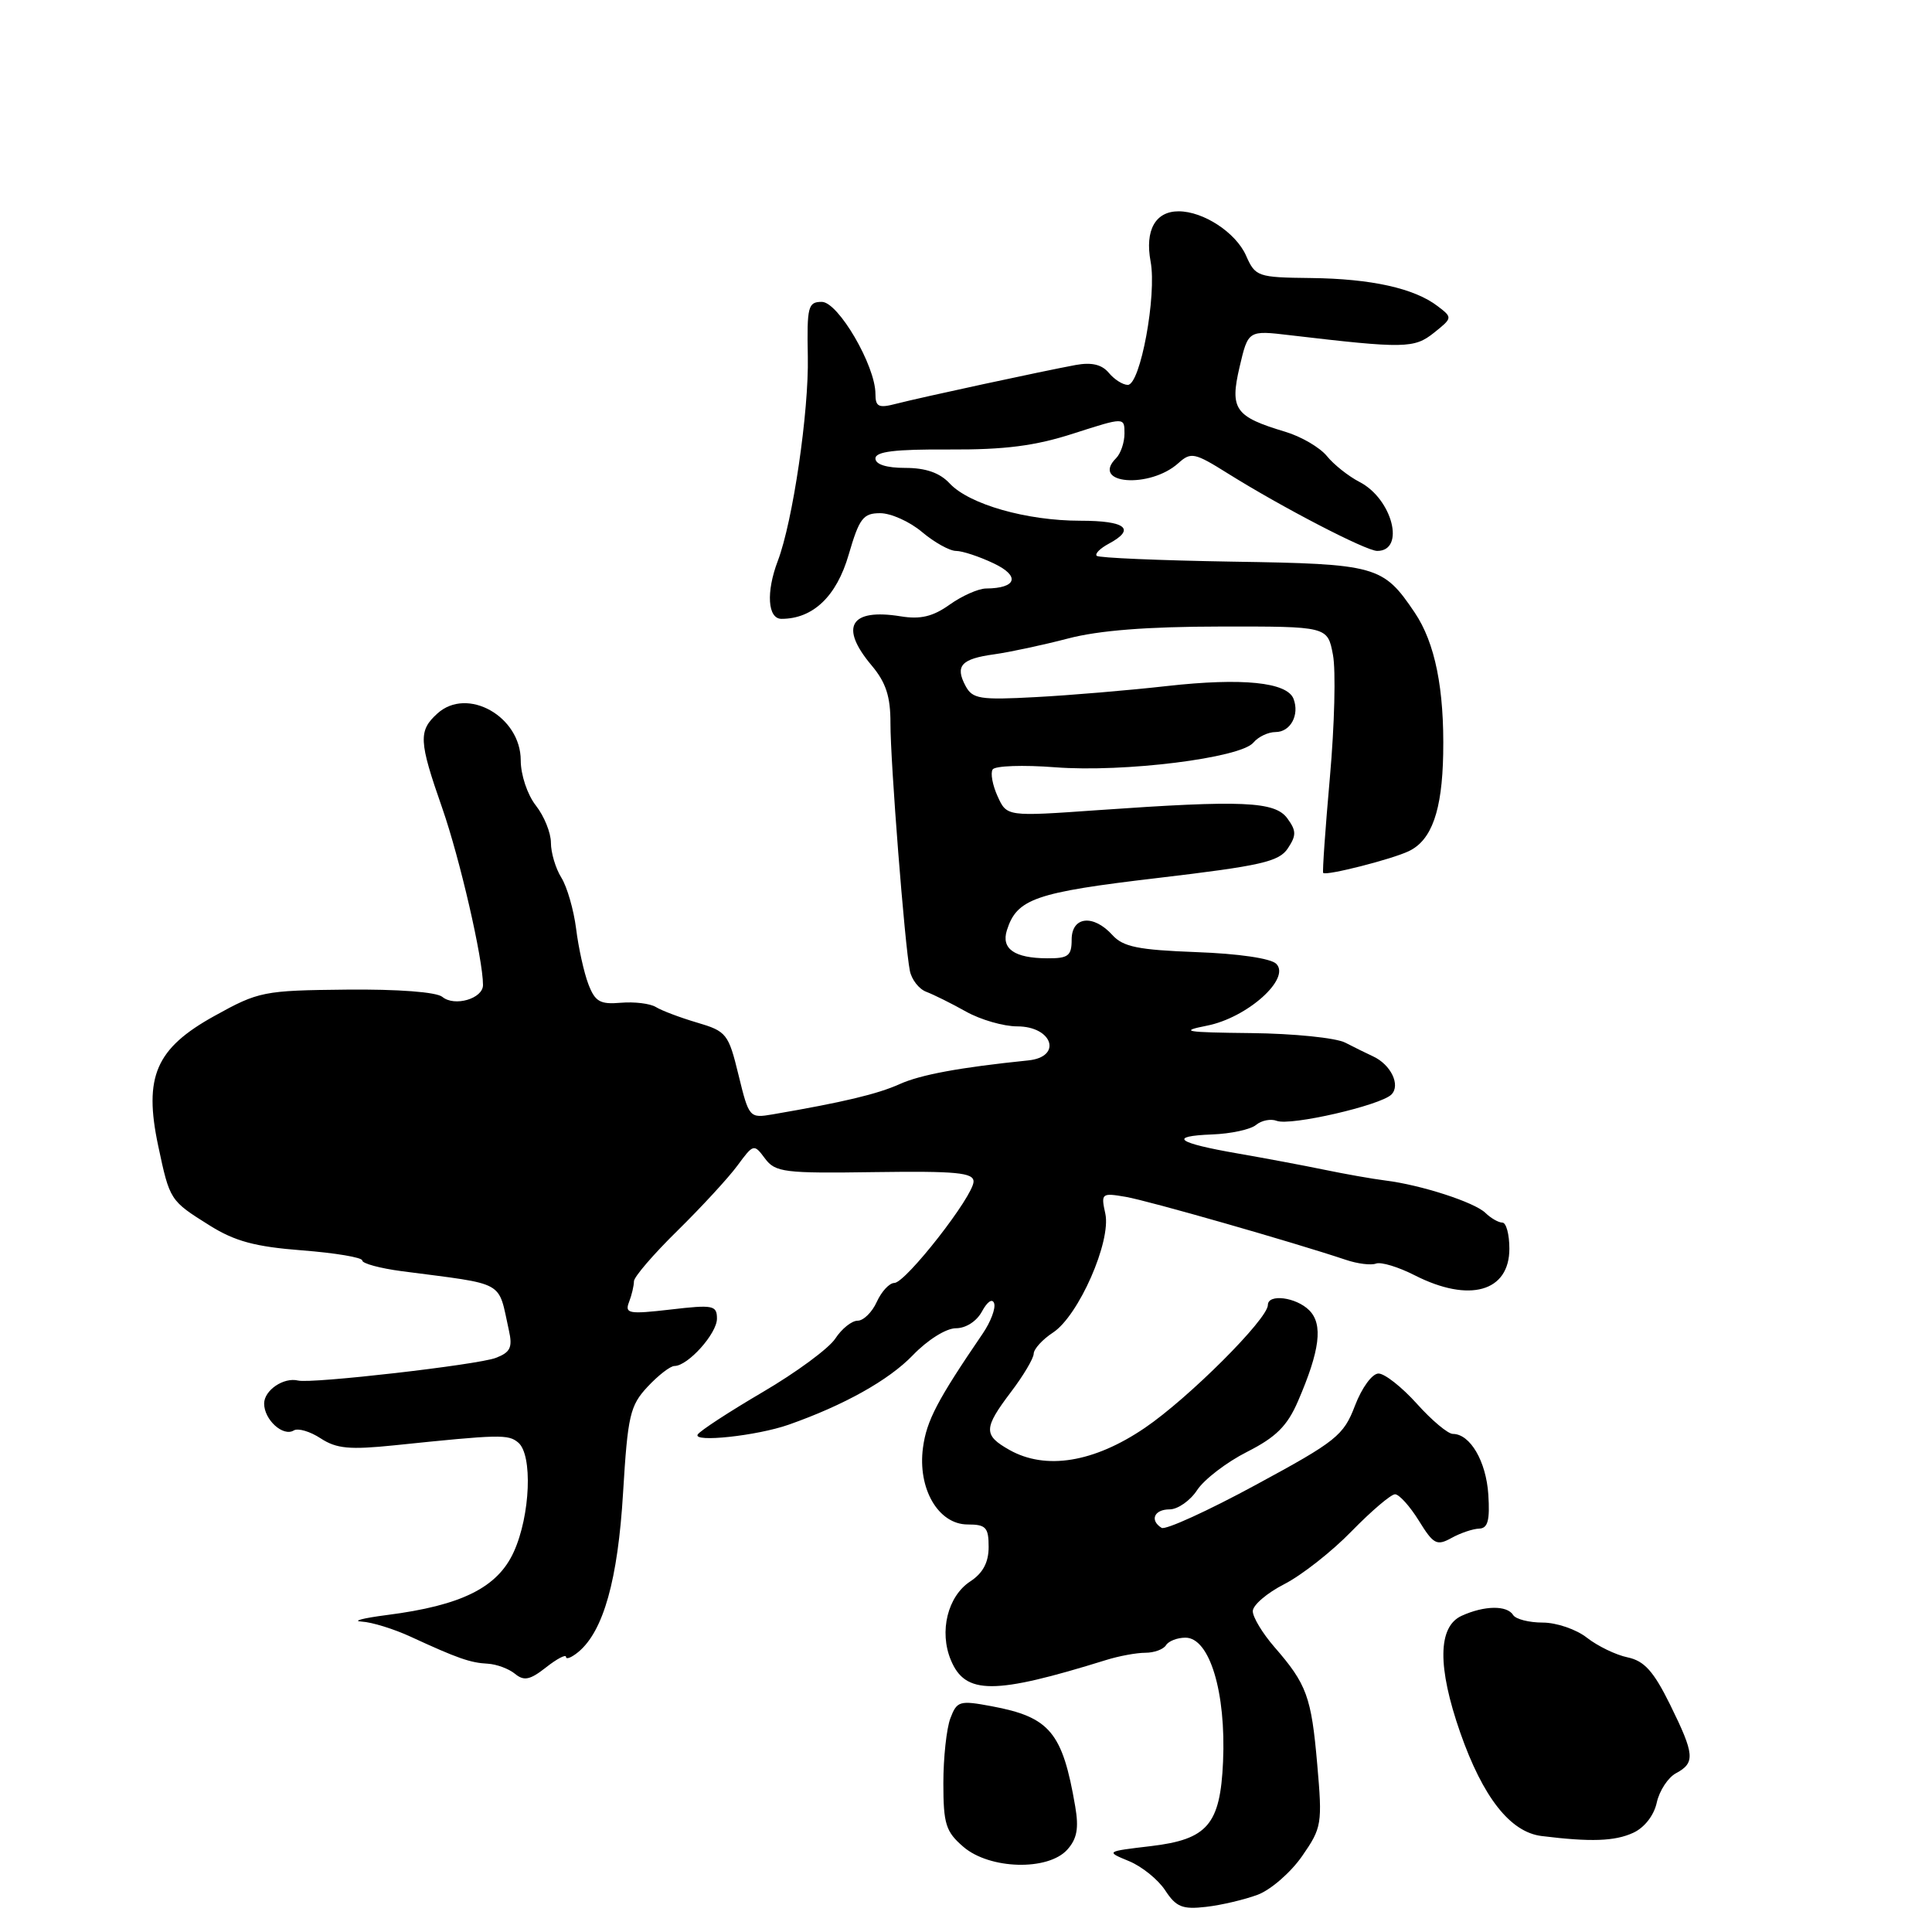 <?xml version="1.0" encoding="UTF-8" standalone="no"?>
<!DOCTYPE svg PUBLIC "-//W3C//DTD SVG 1.1//EN" "http://www.w3.org/Graphics/SVG/1.1/DTD/svg11.dtd" >
<svg xmlns="http://www.w3.org/2000/svg" xmlns:xlink="http://www.w3.org/1999/xlink" version="1.1" viewBox="0 0 256 256">
 <g >
 <path fill="currentColor"
d=" M 166.66 251.06 C 168.40 250.40 171.04 248.10 172.54 245.94 C 175.15 242.18 175.23 241.68 174.54 233.78 C 173.76 224.82 173.16 223.17 168.85 218.22 C 167.28 216.41 166.00 214.28 166.00 213.49 C 166.00 212.69 167.88 211.08 170.17 209.91 C 172.46 208.74 176.48 205.59 179.10 202.89 C 181.73 200.20 184.31 198.00 184.85 198.00 C 185.39 198.00 186.81 199.57 188.00 201.49 C 189.94 204.63 190.37 204.87 192.33 203.79 C 193.52 203.13 195.18 202.57 196.00 202.55 C 197.15 202.51 197.43 201.45 197.21 198.03 C 196.92 193.62 194.80 190.00 192.51 190.00 C 191.86 190.00 189.71 188.20 187.74 186.00 C 185.76 183.80 183.48 182.00 182.66 182.00 C 181.82 182.00 180.45 183.88 179.54 186.26 C 178.03 190.22 177.09 190.97 166.37 196.77 C 160.03 200.21 154.42 202.76 153.92 202.45 C 152.31 201.45 152.93 200.00 154.98 200.00 C 156.06 200.00 157.71 198.85 158.63 197.44 C 159.56 196.03 162.53 193.75 165.24 192.38 C 169.07 190.44 170.57 188.95 171.98 185.69 C 174.90 178.94 175.34 175.48 173.48 173.62 C 171.74 171.88 168.00 171.40 168.00 172.92 C 168.00 174.77 157.49 185.27 151.70 189.20 C 144.95 193.79 138.56 194.83 133.75 192.12 C 130.28 190.16 130.31 189.27 133.97 184.43 C 135.61 182.27 136.96 179.99 136.97 179.37 C 136.99 178.74 138.14 177.48 139.53 176.57 C 142.93 174.34 147.26 164.48 146.46 160.81 C 145.87 158.12 145.96 158.04 149.17 158.59 C 152.19 159.11 171.36 164.60 178.32 166.93 C 179.88 167.46 181.68 167.68 182.33 167.43 C 182.99 167.18 185.30 167.88 187.47 168.99 C 194.69 172.66 200.00 171.17 200.00 165.46 C 200.00 163.56 199.58 162.00 199.07 162.00 C 198.56 162.00 197.55 161.42 196.82 160.71 C 195.36 159.30 188.31 157.01 183.55 156.42 C 181.87 156.21 178.25 155.57 175.50 155.00 C 172.75 154.43 167.57 153.46 164.00 152.84 C 155.93 151.44 154.72 150.55 160.61 150.32 C 163.09 150.23 165.71 149.66 166.43 149.06 C 167.15 148.46 168.39 148.21 169.18 148.52 C 171.00 149.21 182.93 146.47 184.37 145.03 C 185.61 143.79 184.30 141.06 181.93 139.97 C 181.14 139.61 179.49 138.79 178.26 138.16 C 177.03 137.52 171.41 136.95 165.76 136.89 C 157.06 136.80 156.17 136.65 159.91 135.91 C 165.25 134.87 171.07 129.67 169.11 127.71 C 168.40 126.99 164.08 126.36 158.52 126.16 C 150.84 125.87 148.83 125.47 147.41 123.91 C 144.88 121.11 142.00 121.42 142.00 124.50 C 142.00 126.66 141.55 127.00 138.75 126.98 C 134.41 126.96 132.64 125.72 133.42 123.26 C 134.74 119.09 137.15 118.25 153.39 116.34 C 167.09 114.72 169.47 114.18 170.64 112.42 C 171.79 110.69 171.78 110.08 170.58 108.44 C 168.93 106.18 164.66 106.00 145.46 107.35 C 133.41 108.20 133.41 108.20 132.19 105.52 C 131.52 104.05 131.22 102.45 131.53 101.96 C 131.83 101.47 135.57 101.34 139.83 101.67 C 148.92 102.37 164.39 100.44 166.08 98.40 C 166.72 97.63 168.04 97.00 169.02 97.00 C 170.99 97.00 172.22 94.74 171.40 92.60 C 170.55 90.39 164.61 89.79 154.66 90.90 C 149.62 91.47 141.78 92.13 137.24 92.37 C 129.84 92.77 128.86 92.61 127.94 90.89 C 126.52 88.23 127.36 87.30 131.74 86.70 C 133.81 86.41 138.20 85.47 141.50 84.61 C 145.59 83.53 152.03 83.03 161.70 83.02 C 175.91 83.00 175.91 83.00 176.62 86.75 C 177.02 88.81 176.83 96.11 176.22 102.97 C 175.61 109.83 175.21 115.54 175.33 115.67 C 175.74 116.07 184.43 113.86 186.68 112.78 C 189.71 111.33 191.09 107.42 191.23 99.91 C 191.39 91.29 190.16 85.18 187.45 81.16 C 183.26 74.95 182.43 74.72 163.26 74.42 C 153.66 74.26 145.59 73.92 145.32 73.65 C 145.05 73.38 145.77 72.66 146.91 72.05 C 150.55 70.10 149.19 69.00 143.16 69.00 C 136.02 69.00 128.43 66.83 125.84 64.06 C 124.53 62.65 122.67 62.00 119.96 62.00 C 117.46 62.00 116.00 61.54 116.00 60.75 C 116.00 59.83 118.59 59.52 125.75 59.56 C 133.14 59.60 137.14 59.09 142.25 57.44 C 149.00 55.27 149.00 55.27 149.00 57.44 C 149.00 58.63 148.50 60.10 147.89 60.71 C 144.44 64.16 152.37 64.78 156.15 61.36 C 157.81 59.87 158.28 59.97 162.72 62.75 C 169.85 67.21 181.00 73.00 182.49 73.00 C 186.26 73.00 184.50 66.10 180.14 63.86 C 178.69 63.11 176.74 61.57 175.82 60.43 C 174.89 59.29 172.41 57.84 170.30 57.21 C 163.63 55.21 162.94 54.23 164.25 48.63 C 165.39 43.76 165.39 43.76 170.95 44.42 C 186.10 46.20 187.39 46.18 190.00 44.10 C 192.48 42.12 192.48 42.08 190.50 40.57 C 187.41 38.20 181.70 36.93 173.69 36.84 C 166.62 36.76 166.34 36.66 165.10 33.85 C 163.75 30.82 159.46 28.00 156.17 28.00 C 153.09 28.00 151.69 30.51 152.46 34.65 C 153.30 39.12 151.10 51.00 149.44 51.00 C 148.78 51.00 147.65 50.28 146.92 49.40 C 146.00 48.30 144.65 47.98 142.55 48.36 C 138.17 49.17 122.00 52.66 118.75 53.50 C 116.42 54.11 116.00 53.91 116.00 52.19 C 116.00 48.46 111.07 40.00 108.89 40.00 C 107.07 40.00 106.91 40.62 107.04 47.25 C 107.19 54.53 105.05 69.11 103.06 74.33 C 101.49 78.46 101.72 82.00 103.55 82.00 C 107.73 82.00 110.85 79.02 112.45 73.51 C 113.86 68.67 114.37 68.00 116.63 68.00 C 118.05 68.00 120.55 69.12 122.18 70.50 C 123.82 71.88 125.84 73.00 126.68 73.00 C 127.51 73.00 129.76 73.74 131.67 74.65 C 135.22 76.33 134.73 77.95 130.65 77.98 C 129.64 77.99 127.47 78.95 125.83 80.12 C 123.62 81.70 121.96 82.09 119.37 81.67 C 112.65 80.58 111.18 83.05 115.50 88.18 C 117.39 90.43 118.00 92.29 117.99 95.83 C 117.98 100.96 119.88 125.23 120.56 128.63 C 120.79 129.80 121.77 131.06 122.74 131.42 C 123.71 131.79 126.08 132.96 128.00 134.04 C 129.93 135.12 132.98 136.00 134.78 136.00 C 139.49 136.00 140.80 140.05 136.25 140.51 C 127.18 141.44 121.98 142.40 119.21 143.65 C 116.25 144.98 111.75 146.05 102.38 147.66 C 99.31 148.18 99.24 148.11 97.86 142.45 C 96.53 136.98 96.27 136.65 92.37 135.50 C 90.13 134.84 87.67 133.91 86.91 133.44 C 86.15 132.97 84.06 132.72 82.27 132.87 C 79.51 133.11 78.85 132.73 77.96 130.40 C 77.38 128.88 76.65 125.58 76.34 123.07 C 76.02 120.56 75.14 117.50 74.38 116.29 C 73.62 115.07 73.00 112.99 73.00 111.67 C 73.00 110.35 72.10 108.13 71.00 106.73 C 69.88 105.30 69.00 102.67 69.00 100.75 C 69.00 94.94 61.92 90.95 57.96 94.54 C 55.42 96.84 55.48 98.17 58.60 107.08 C 60.93 113.76 64.00 127.07 64.00 130.52 C 64.00 132.33 60.22 133.43 58.61 132.09 C 57.83 131.45 52.75 131.06 45.91 131.13 C 34.92 131.24 34.27 131.37 28.41 134.62 C 20.64 138.92 19.02 142.67 20.96 151.82 C 22.50 159.07 22.51 159.08 27.78 162.38 C 31.13 164.48 33.82 165.20 40.03 165.68 C 44.42 166.02 48.00 166.62 48.00 167.02 C 48.00 167.42 50.36 168.06 53.25 168.44 C 67.21 170.27 65.94 169.56 67.43 176.27 C 67.94 178.54 67.63 179.19 65.69 179.93 C 63.27 180.85 41.29 183.37 39.50 182.93 C 37.59 182.46 35.00 184.22 35.00 185.98 C 35.00 188.13 37.52 190.41 38.93 189.54 C 39.49 189.20 41.09 189.67 42.49 190.59 C 44.59 191.96 46.32 192.12 52.27 191.51 C 66.26 190.06 67.34 190.04 68.66 191.14 C 70.60 192.74 70.28 200.79 68.08 205.63 C 65.93 210.36 61.18 212.73 51.26 214.00 C 48.09 214.41 46.60 214.80 47.93 214.87 C 49.27 214.94 52.20 215.85 54.43 216.88 C 60.63 219.74 62.31 220.33 64.64 220.45 C 65.81 220.52 67.43 221.12 68.24 221.79 C 69.43 222.77 70.23 222.61 72.36 220.93 C 73.81 219.79 75.00 219.17 75.00 219.55 C 75.00 219.93 75.74 219.63 76.64 218.89 C 79.96 216.13 81.87 209.33 82.56 197.80 C 83.18 187.54 83.48 186.25 85.81 183.75 C 87.22 182.24 88.82 181.00 89.37 181.00 C 91.15 181.00 95.00 176.71 95.00 174.73 C 95.00 172.96 94.50 172.86 88.85 173.52 C 83.31 174.16 82.76 174.06 83.35 172.53 C 83.71 171.60 84.00 170.36 84.00 169.78 C 84.00 169.20 86.60 166.18 89.77 163.07 C 92.94 159.95 96.51 156.08 97.71 154.45 C 99.84 151.56 99.90 151.54 101.36 153.50 C 102.73 155.34 103.89 155.49 115.92 155.31 C 126.70 155.16 129.00 155.38 129.00 156.56 C 129.00 158.48 120.00 170.00 118.50 170.00 C 117.85 170.00 116.81 171.12 116.18 172.50 C 115.56 173.88 114.41 175.00 113.64 175.00 C 112.86 175.00 111.53 176.07 110.68 177.37 C 109.83 178.67 105.50 181.86 101.06 184.46 C 96.63 187.06 92.75 189.59 92.45 190.08 C 91.77 191.17 100.32 190.25 104.50 188.78 C 111.83 186.20 117.76 182.89 120.95 179.58 C 122.91 177.54 125.37 176.00 126.66 176.00 C 127.99 176.00 129.43 175.07 130.13 173.75 C 130.83 172.46 131.50 172.01 131.73 172.70 C 131.95 173.36 131.27 175.16 130.22 176.70 C 124.19 185.54 122.78 188.24 122.30 191.82 C 121.57 197.25 124.33 202.00 128.22 202.00 C 130.64 202.00 131.00 202.39 131.00 204.98 C 131.00 207.03 130.24 208.45 128.56 209.55 C 125.57 211.51 124.42 216.18 125.99 219.96 C 127.90 224.58 131.70 224.58 146.57 219.96 C 148.26 219.43 150.60 219.00 151.76 219.00 C 152.93 219.00 154.16 218.55 154.50 218.00 C 154.84 217.45 156.00 217.00 157.08 217.00 C 160.28 217.00 162.47 224.23 162.06 233.45 C 161.69 241.77 160.01 243.73 152.50 244.62 C 146.50 245.33 146.50 245.33 149.60 246.61 C 151.30 247.31 153.46 249.05 154.40 250.49 C 155.84 252.69 156.68 253.03 159.80 252.67 C 161.84 252.44 164.92 251.71 166.66 251.06 Z  M 141.41 245.10 C 142.71 243.66 142.97 242.26 142.47 239.35 C 140.79 229.53 139.11 227.52 131.38 226.08 C 127.15 225.29 126.80 225.39 125.93 227.68 C 125.42 229.03 125.00 232.90 125.00 236.28 C 125.00 241.70 125.32 242.71 127.66 244.72 C 131.14 247.71 138.85 247.92 141.41 245.10 Z  M 216.40 242.86 C 217.89 242.18 219.16 240.56 219.53 238.85 C 219.88 237.27 221.03 235.52 222.08 234.96 C 224.65 233.58 224.55 232.48 221.29 225.86 C 219.11 221.45 217.88 220.08 215.67 219.61 C 214.11 219.29 211.69 218.11 210.28 217.01 C 208.88 215.90 206.24 215.00 204.42 215.00 C 202.61 215.00 200.84 214.55 200.50 214.00 C 199.69 212.69 196.69 212.73 193.68 214.10 C 190.51 215.54 190.45 220.87 193.49 229.58 C 196.49 238.15 200.11 242.76 204.25 243.28 C 210.77 244.09 213.96 243.98 216.40 242.86 Z "/>
</g>
</svg>